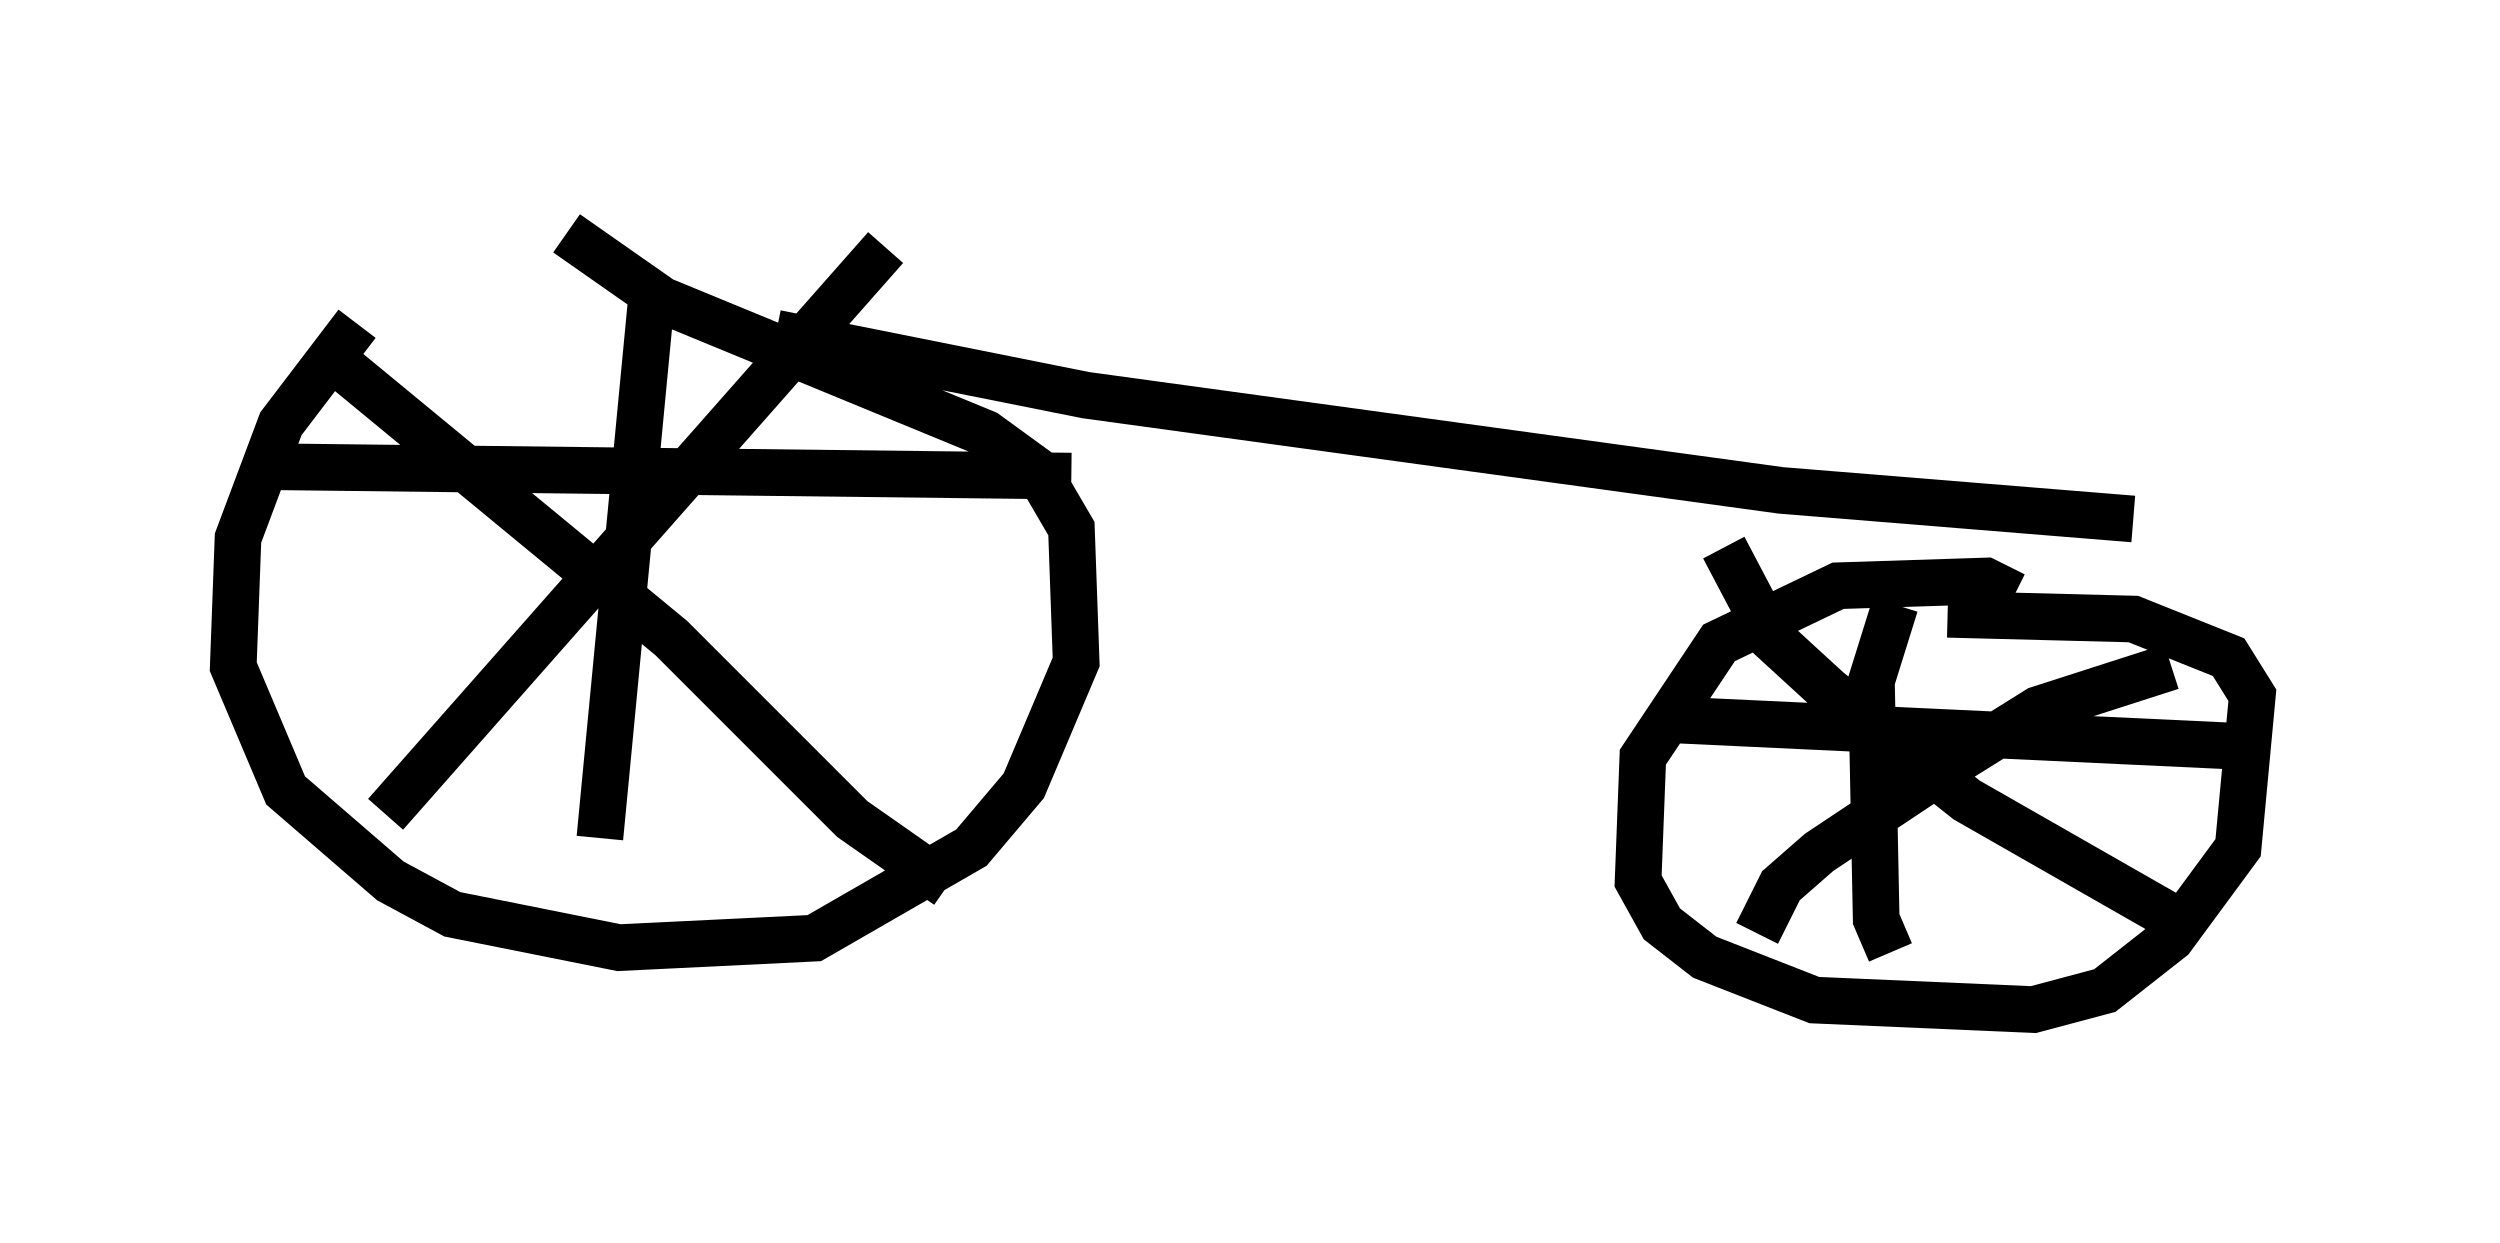 <?xml version="1.0" encoding="utf-8" ?>
<svg baseProfile="full" height="26.64" version="1.1" width="53.59" xmlns="http://www.w3.org/2000/svg" xmlns:ev="http://www.w3.org/2001/xml-events" xmlns:xlink="http://www.w3.org/1999/xlink"><defs /><rect fill="white" height="26.64" width="53.59" x="0" y="0" /><path d="M10.717, 5 m-3.063, 1.94 l-1.633, 2.144 -0.919, 2.45 l-0.102, 2.756 1.123, 2.654 l2.246, 1.94 1.327, 0.715 l3.573, 0.715 4.185, -0.204 l3.369, -1.94 1.123, -1.327 l1.123, -2.654 -0.102, -2.858 l-0.715, -1.225 -1.123, -0.817 l-6.942, -2.858 -2.042, -1.429 m31.034, 7.758 l-0.613, -0.306 -3.165, 0.102 l-2.552, 1.225 -1.633, 2.45 l-0.102, 2.654 0.51, 0.919 l0.919, 0.715 2.348, 0.919 l4.696, 0.204 1.531, -0.408 l1.429, -1.123 1.429, -1.94 l0.306, -3.267 -0.51, -0.817 l-2.042, -0.817 -3.981, -0.102 m-1.225, 7.248 l-0.306, -0.715 -0.102, -5.104 l0.51, -1.633 m-5.104, 2.45 l13.067, 0.613 m-10.923, 3.981 l0.51, -1.021 0.817, -0.715 l3.063, -2.042 1.633, -1.021 l2.858, -0.919 m-9.596, -2.552 l1.021, 1.94 1.225, 1.123 l2.96, 2.348 4.288, 2.45 m-38.18, -2.144 l10.719, -12.148 m-12.148, 2.144 l7.554, 6.227 3.879, 3.879 l2.042, 1.429 m-7.452, -1.021 l1.123, -11.74 m-8.371, 3.777 l17.354, 0.204 m-6.329, -3.063 l6.635, 1.327 14.904, 2.042 l7.554, 0.613 " fill="none" stroke="black" stroke-width="1" /></svg>